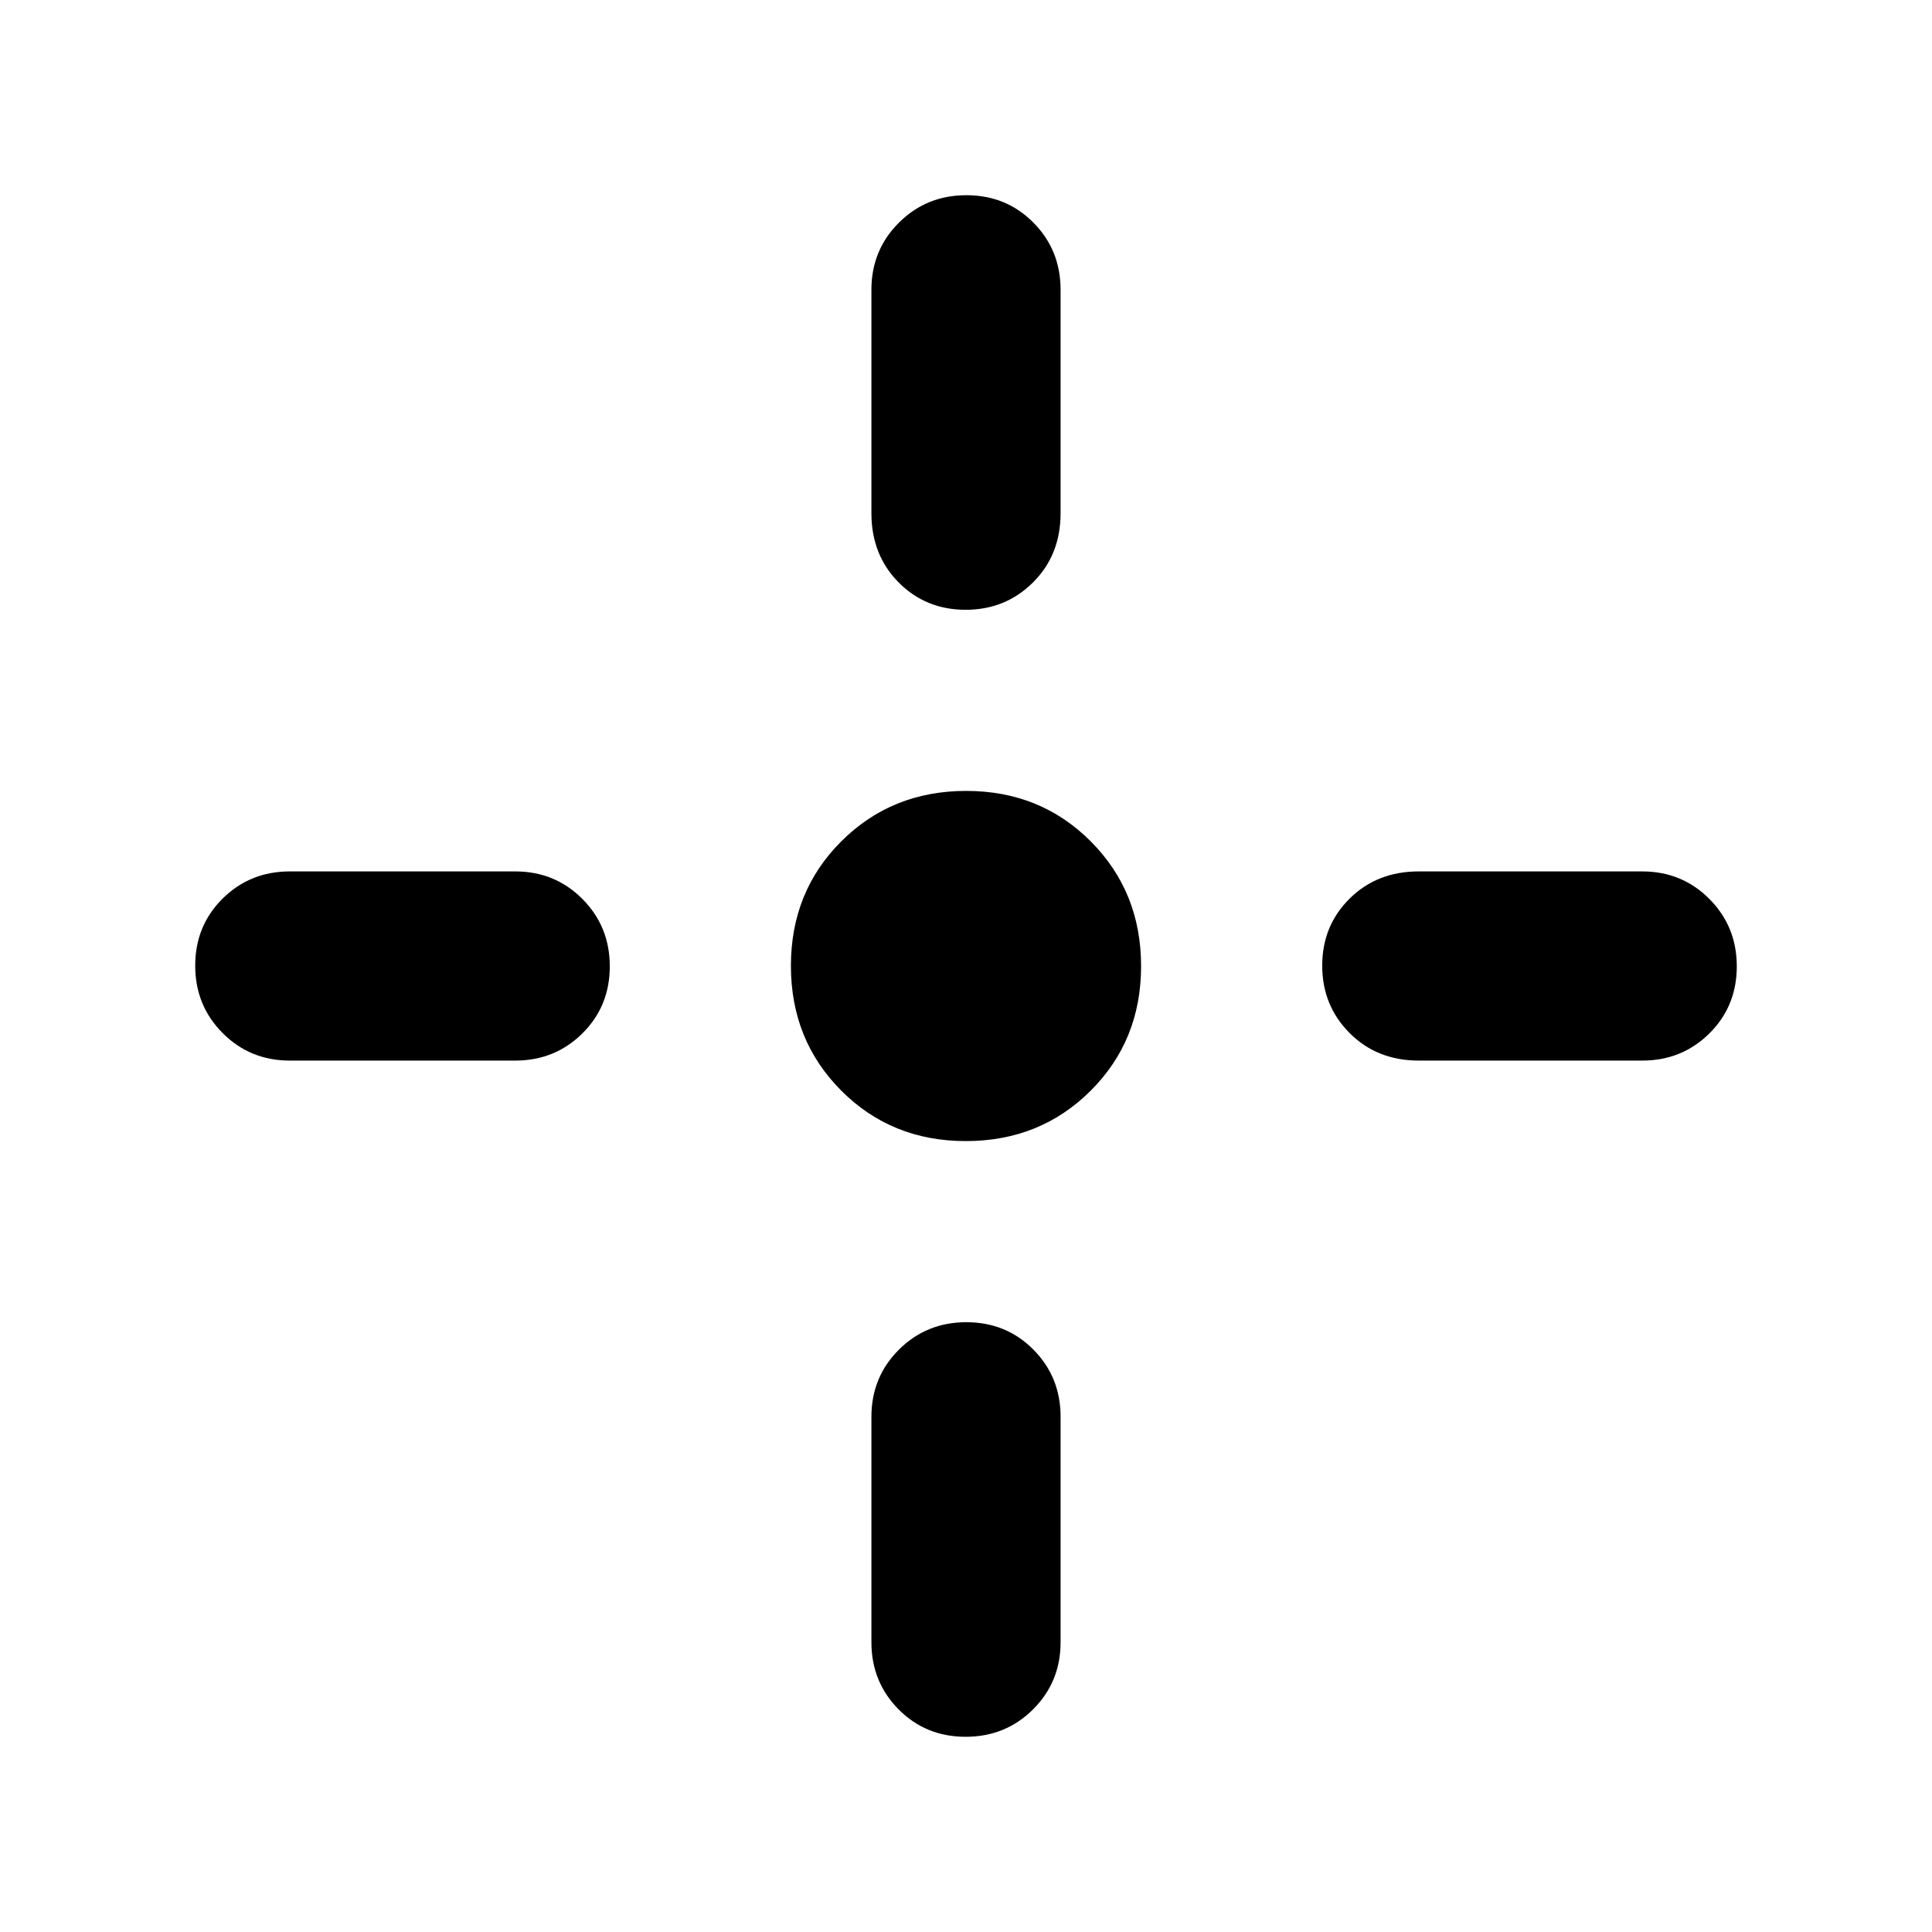 <svg xmlns="http://www.w3.org/2000/svg" width="48" height="48" viewBox="0 -960 960 960"><path d="M479.911-393Q443-393 418-418.089q-25-25.088-25-62Q393-517 418.089-542q25.088-25 62-25Q517-567 542-541.911q25 25.088 25 62Q567-443 541.911-418q-25.088 25-62 25Zm-.086-264Q460-657 446.5-670.625 433-684.25 433-705v-111q0-19.75 13.675-33.375Q460.351-863 480.175-863 500-863 513.5-849.375 527-835.75 527-816v111q0 20.75-13.675 34.375Q499.649-657 479.825-657Zm0 560Q460-97 446.5-110.625 433-124.25 433-144v-112q0-19.75 13.675-33.375Q460.351-303 480.175-303 500-303 513.5-289.375 527-275.75 527-256v112q0 19.75-13.675 33.375Q499.649-97 479.825-97ZM705-433q-20.75 0-34.375-13.675Q657-460.351 657-480.175 657-500 670.625-513.5 684.25-527 705-527h111q19.75 0 33.375 13.675Q863-499.649 863-479.825 863-460 849.375-446.5 835.75-433 816-433H705Zm-561 0q-19.75 0-33.375-13.675Q97-460.351 97-480.175 97-500 110.625-513.5 124.25-527 144-527h112q19.75 0 33.375 13.675Q303-499.649 303-479.825 303-460 289.375-446.5 275.75-433 256-433H144Z"/></svg>
